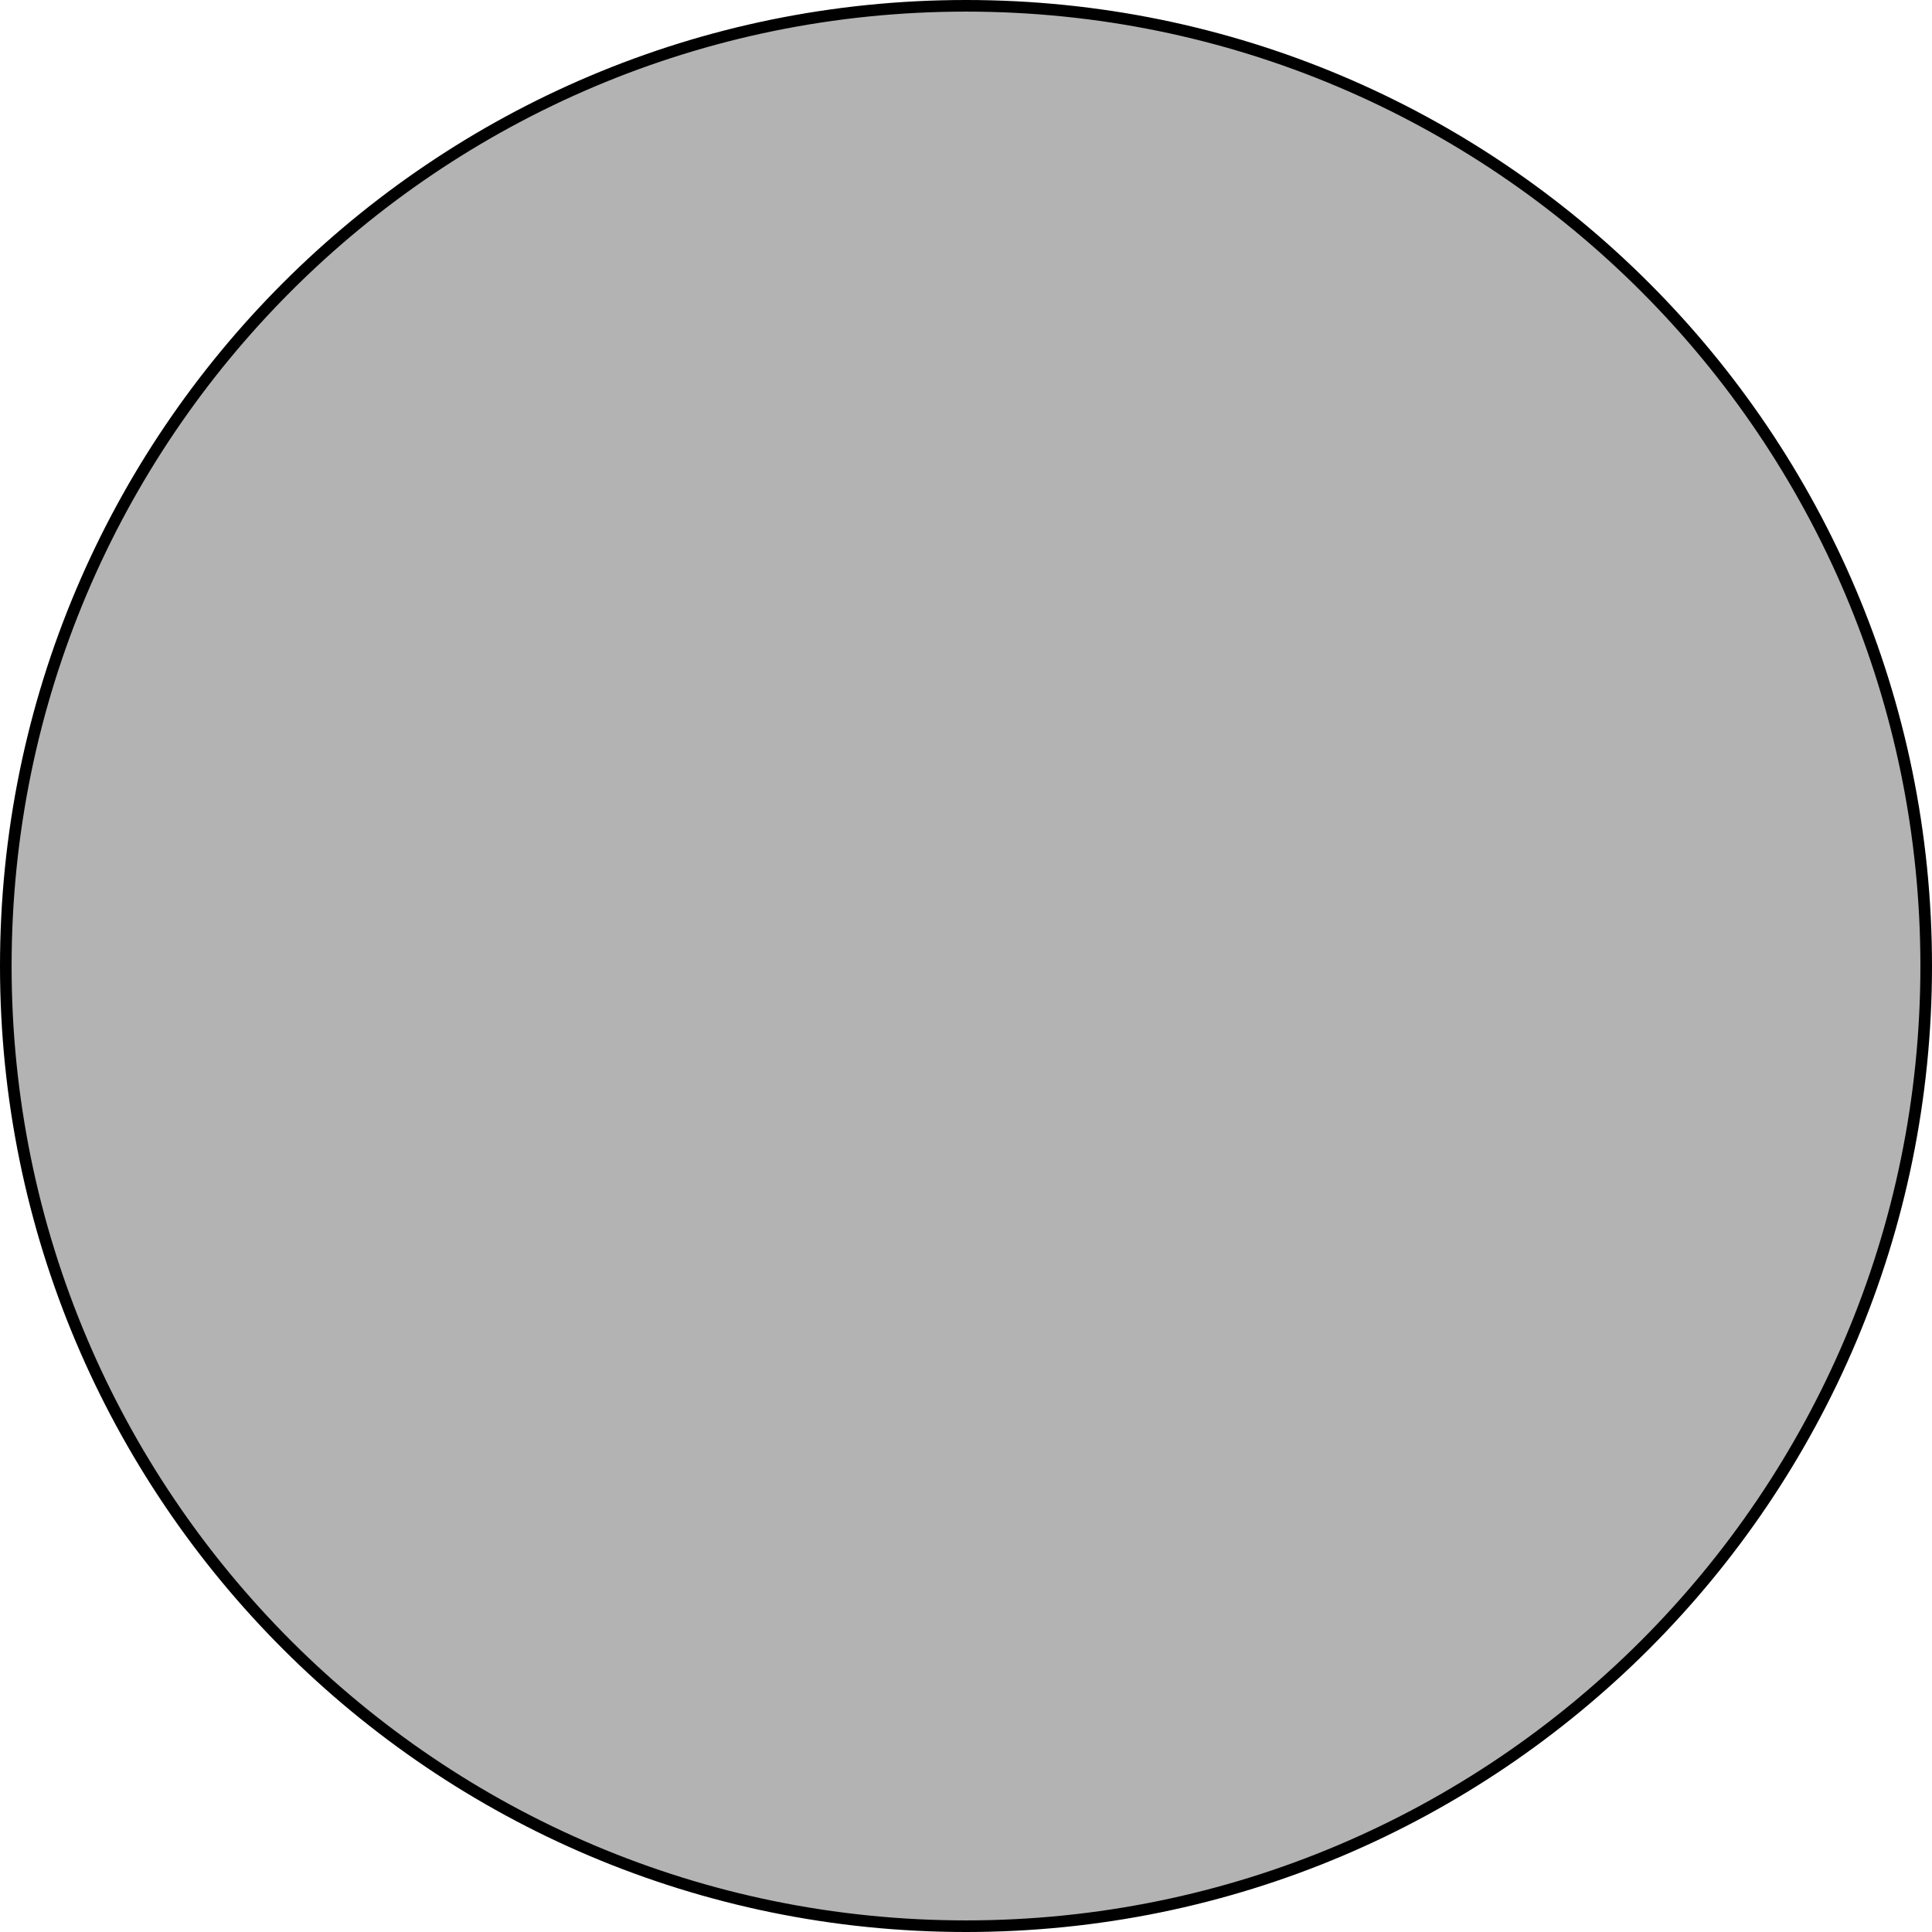<svg version="1.1" xmlns="http://www.w3.org/2000/svg" xmlns:xlink="http://www.w3.org/1999/xlink" width="333" height="333" viewBox="0,0,333,333"><g transform="translate(-373.5,-373.5)"><g data-paper-data="{&quot;isPaintingLayer&quot;:true}" fill="#b3b3b3" fill-rule="nonzero" stroke="#000000" stroke-width="2" stroke-linecap="butt" stroke-linejoin="miter" stroke-miterlimit="10" stroke-dasharray="" stroke-dashoffset="0" style="mix-blend-mode: normal"><path d="M705.5,540c0,91.403 -74.097,165.5 -165.5,165.5c-91.403,0 -165.5,-74.097 -165.5,-165.5c0,-91.403 74.097,-165.5 165.5,-165.5c91.403,0 165.5,74.097 165.5,165.5z"/></g></g></svg>